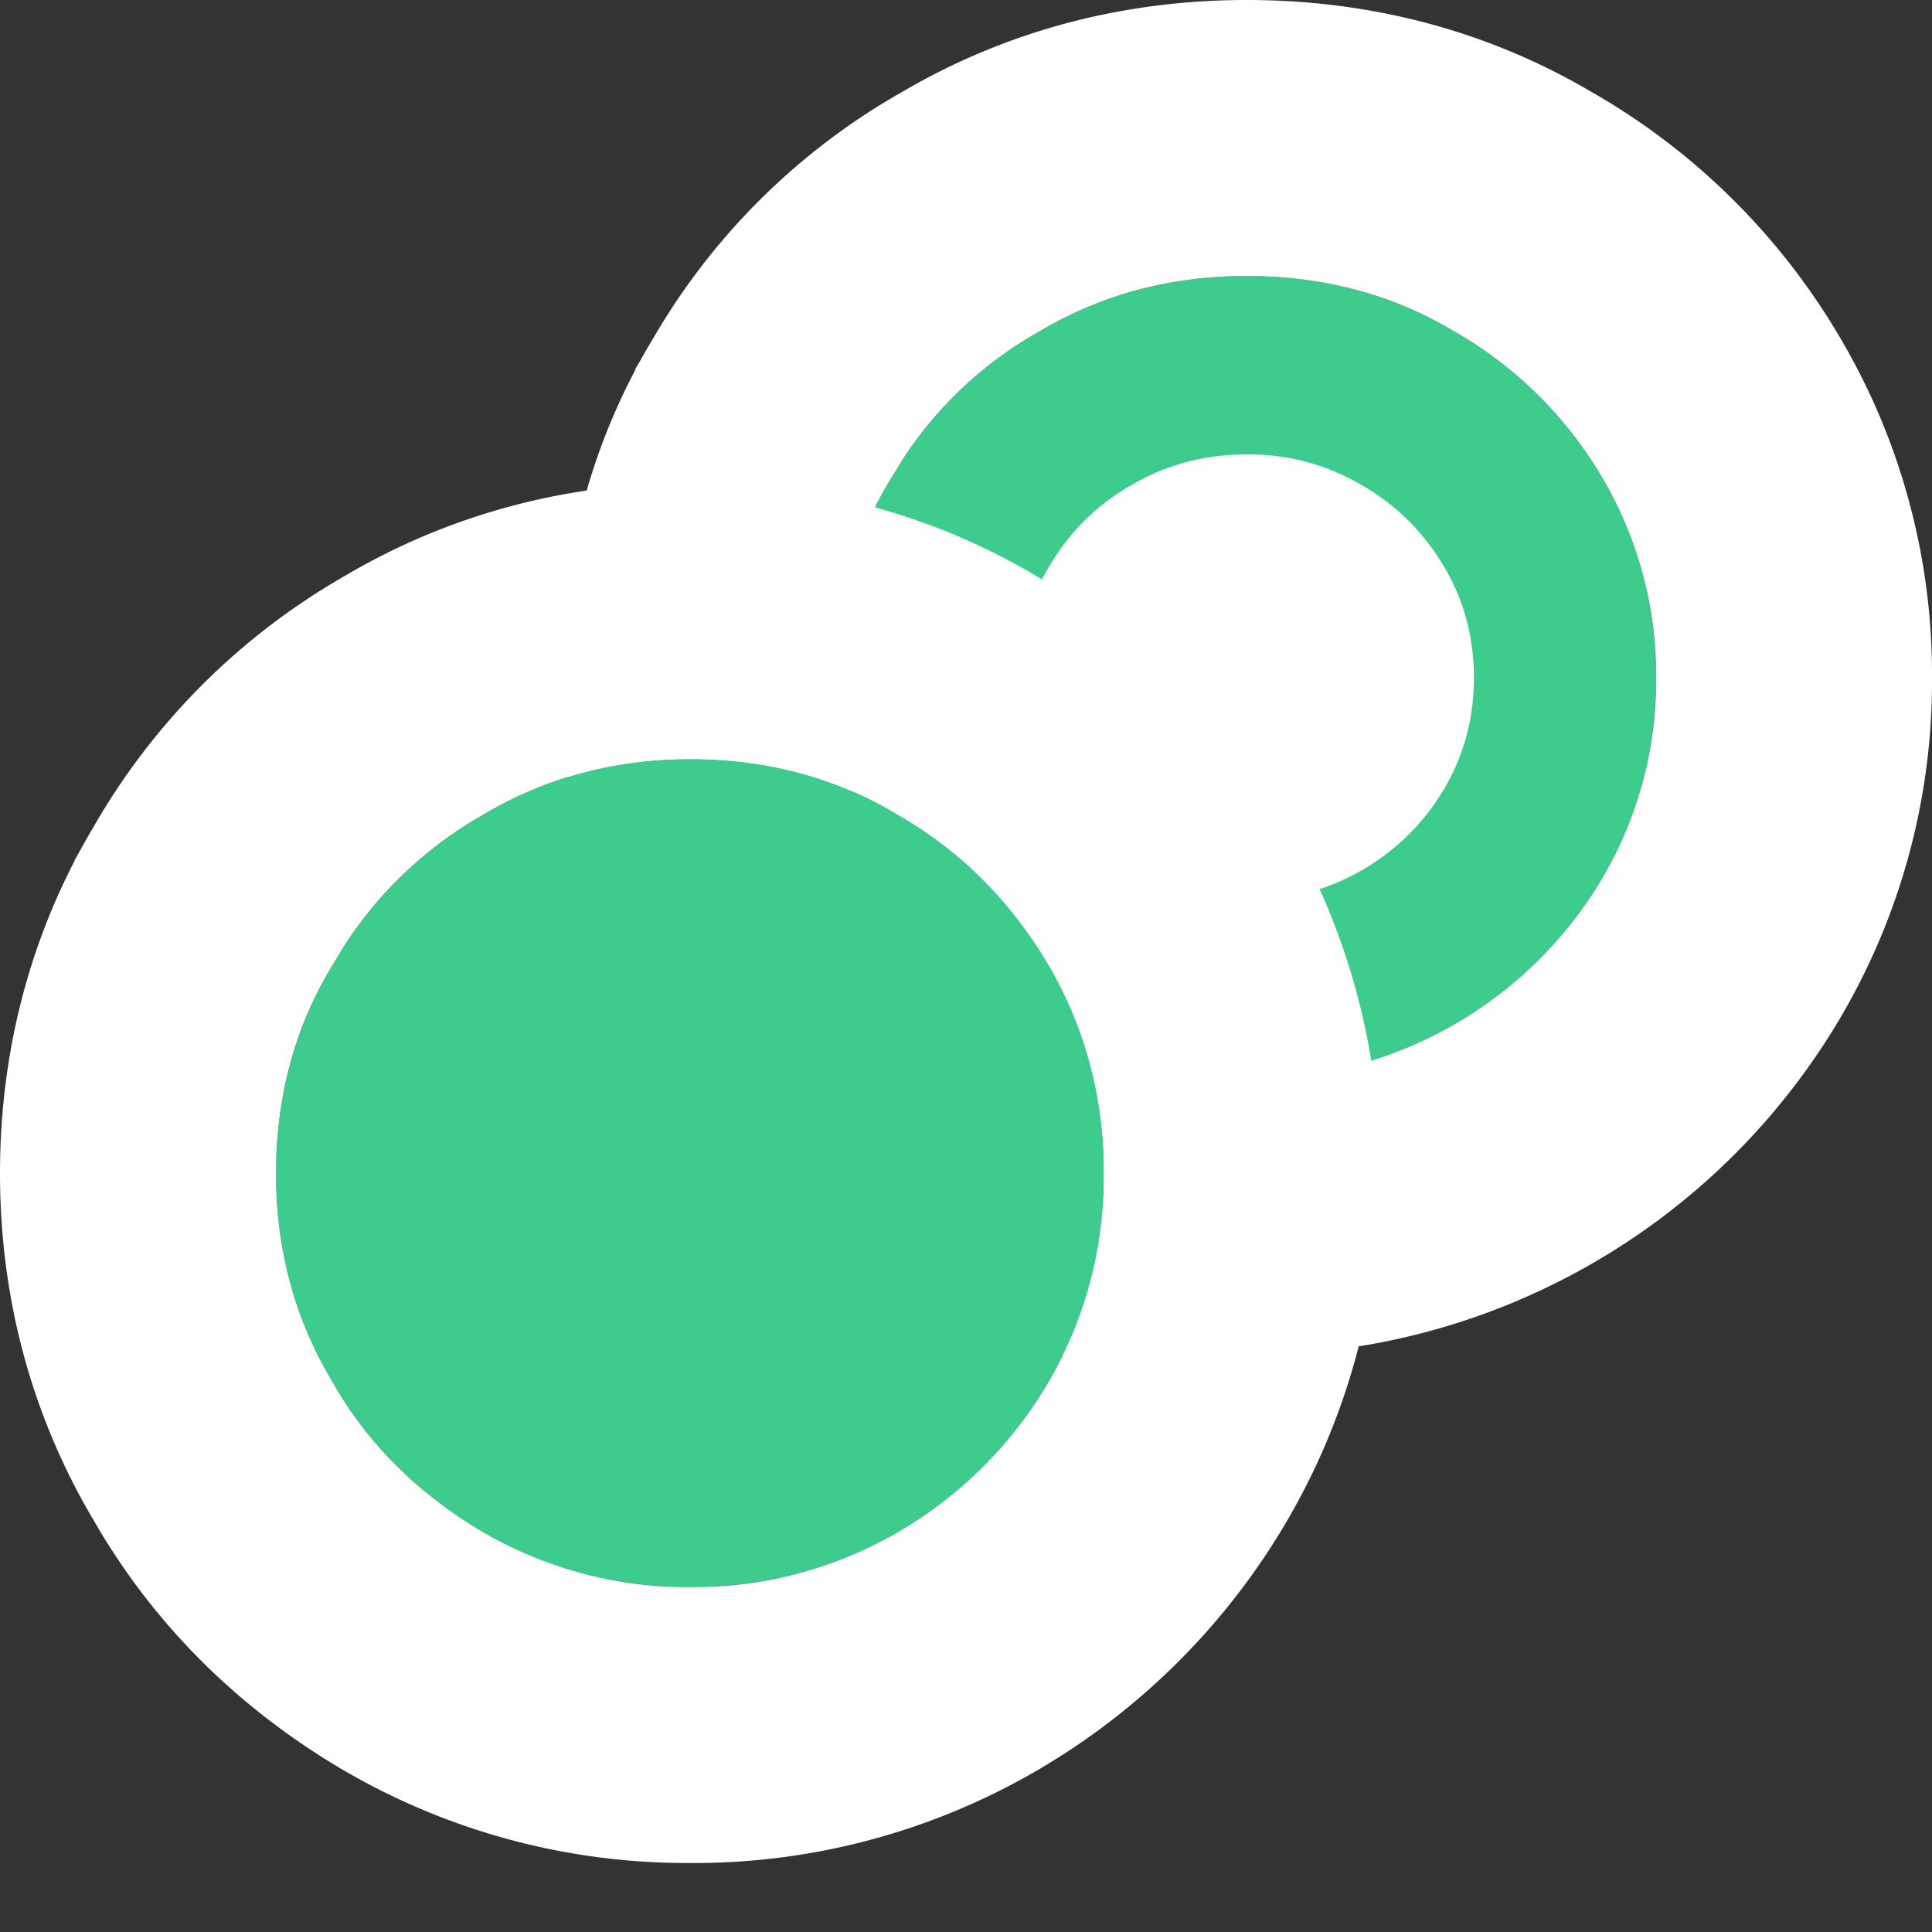 <svg xmlns="http://www.w3.org/2000/svg" xmlns:xlink="http://www.w3.org/1999/xlink" width="28" height="28" viewBox="0 0 28 28">
    <rect x="0" y="0" width="28" height="28" fill="#333333" stroke="none"/>
    <defs>
        <path id="a" d="M11.09 10.864c.901.516 1.899.774 2.98.774a5.924 5.924 0 0 0 5.14-2.893c.527-.882.79-1.86.79-2.92 0-1.059-.263-2.036-.79-2.92A5.824 5.824 0 0 0 17.05.788C16.148.257 15.15 0 14.069 0c-1.08 0-2.078.258-2.978.787a5.725 5.725 0 0 0-2.162 2.119c-.54.883-.804 1.86-.804 2.92 0 1.059.264 2.037.804 2.92.526.895 1.247 1.588 2.162 2.118z"/>
        <path id="b" d="M2.997 18.201c.91.533 1.918.799 3.01.799 1.092 0 2.1-.266 3.01-.799a6.045 6.045 0 0 0 2.185-2.184c.532-.91.798-1.918.798-3.01 0-1.092-.266-2.1-.798-3.01-.546-.925-1.26-1.653-2.185-2.185C8.107 7.266 7.1 7 6.007 7c-1.092 0-2.1.266-3.01.812A5.842 5.842 0 0 0 .812 9.996c-.546.91-.812 1.919-.812 3.01 0 1.093.266 2.101.812 3.011.532.924 1.26 1.639 2.185 2.184z"/>
    </defs>
    <g fill="none" fill-rule="evenodd">
        <g transform="translate(4 4)">
            <use fill="#3DCC8E" xlink:href="#a"/>
            <path stroke="#FFF" stroke-width="4" d="M10.096 12.599l-.007-.004c-1.22-.707-2.186-1.649-2.866-2.806-.732-1.195-1.098-2.533-1.098-3.963 0-1.43.366-2.769 1.08-3.933a7.688 7.688 0 0 1 2.872-2.83C11.284-1.647 12.63-2 14.07-2s2.785.354 3.961 1.045a7.83 7.83 0 0 1 2.897 2.836A7.602 7.602 0 0 1 22 5.826a7.61 7.61 0 0 1-1.077 3.952 7.931 7.931 0 0 1-6.853 3.86 7.897 7.897 0 0 1-3.974-1.04z"/>
        </g>
        <path fill="#FFF" d="M16.411 12.621c.5.287 1.055.43 1.656.43a3.291 3.291 0 0 0 2.856-1.607c.292-.49.438-1.033.438-1.621 0-.589-.146-1.132-.439-1.622-.3-.498-.692-.89-1.2-1.178a3.21 3.21 0 0 0-1.655-.437c-.6 0-1.155.143-1.656.437a3.18 3.18 0 0 0-1.2 1.178 3.05 3.05 0 0 0-.447 1.622c0 .588.146 1.131.446 1.622.293.498.693.882 1.201 1.176z"/>
        <g transform="translate(4 4)">
            <use fill="#3DCC8E" xlink:href="#b"/>
            <path stroke="#FFF" stroke-width="4" d="M1.987 19.928l-.007-.004c-1.23-.726-2.2-1.692-2.883-2.878C-1.634 15.826-2 14.464-2 13.006c0-1.456.366-2.819 1.08-4.008a7.805 7.805 0 0 1 2.888-2.902C3.188 5.366 4.55 5 6.008 5c1.457 0 2.82.365 4.007 1.078 1.216.7 2.183 1.671 2.914 2.909A7.866 7.866 0 0 1 14 13.007a7.874 7.874 0 0 1-1.076 4.028 8.053 8.053 0 0 1-2.897 2.893A7.867 7.867 0 0 1 6.007 21a7.867 7.867 0 0 1-4.02-1.072z"/>
        </g>
    </g>
</svg>
